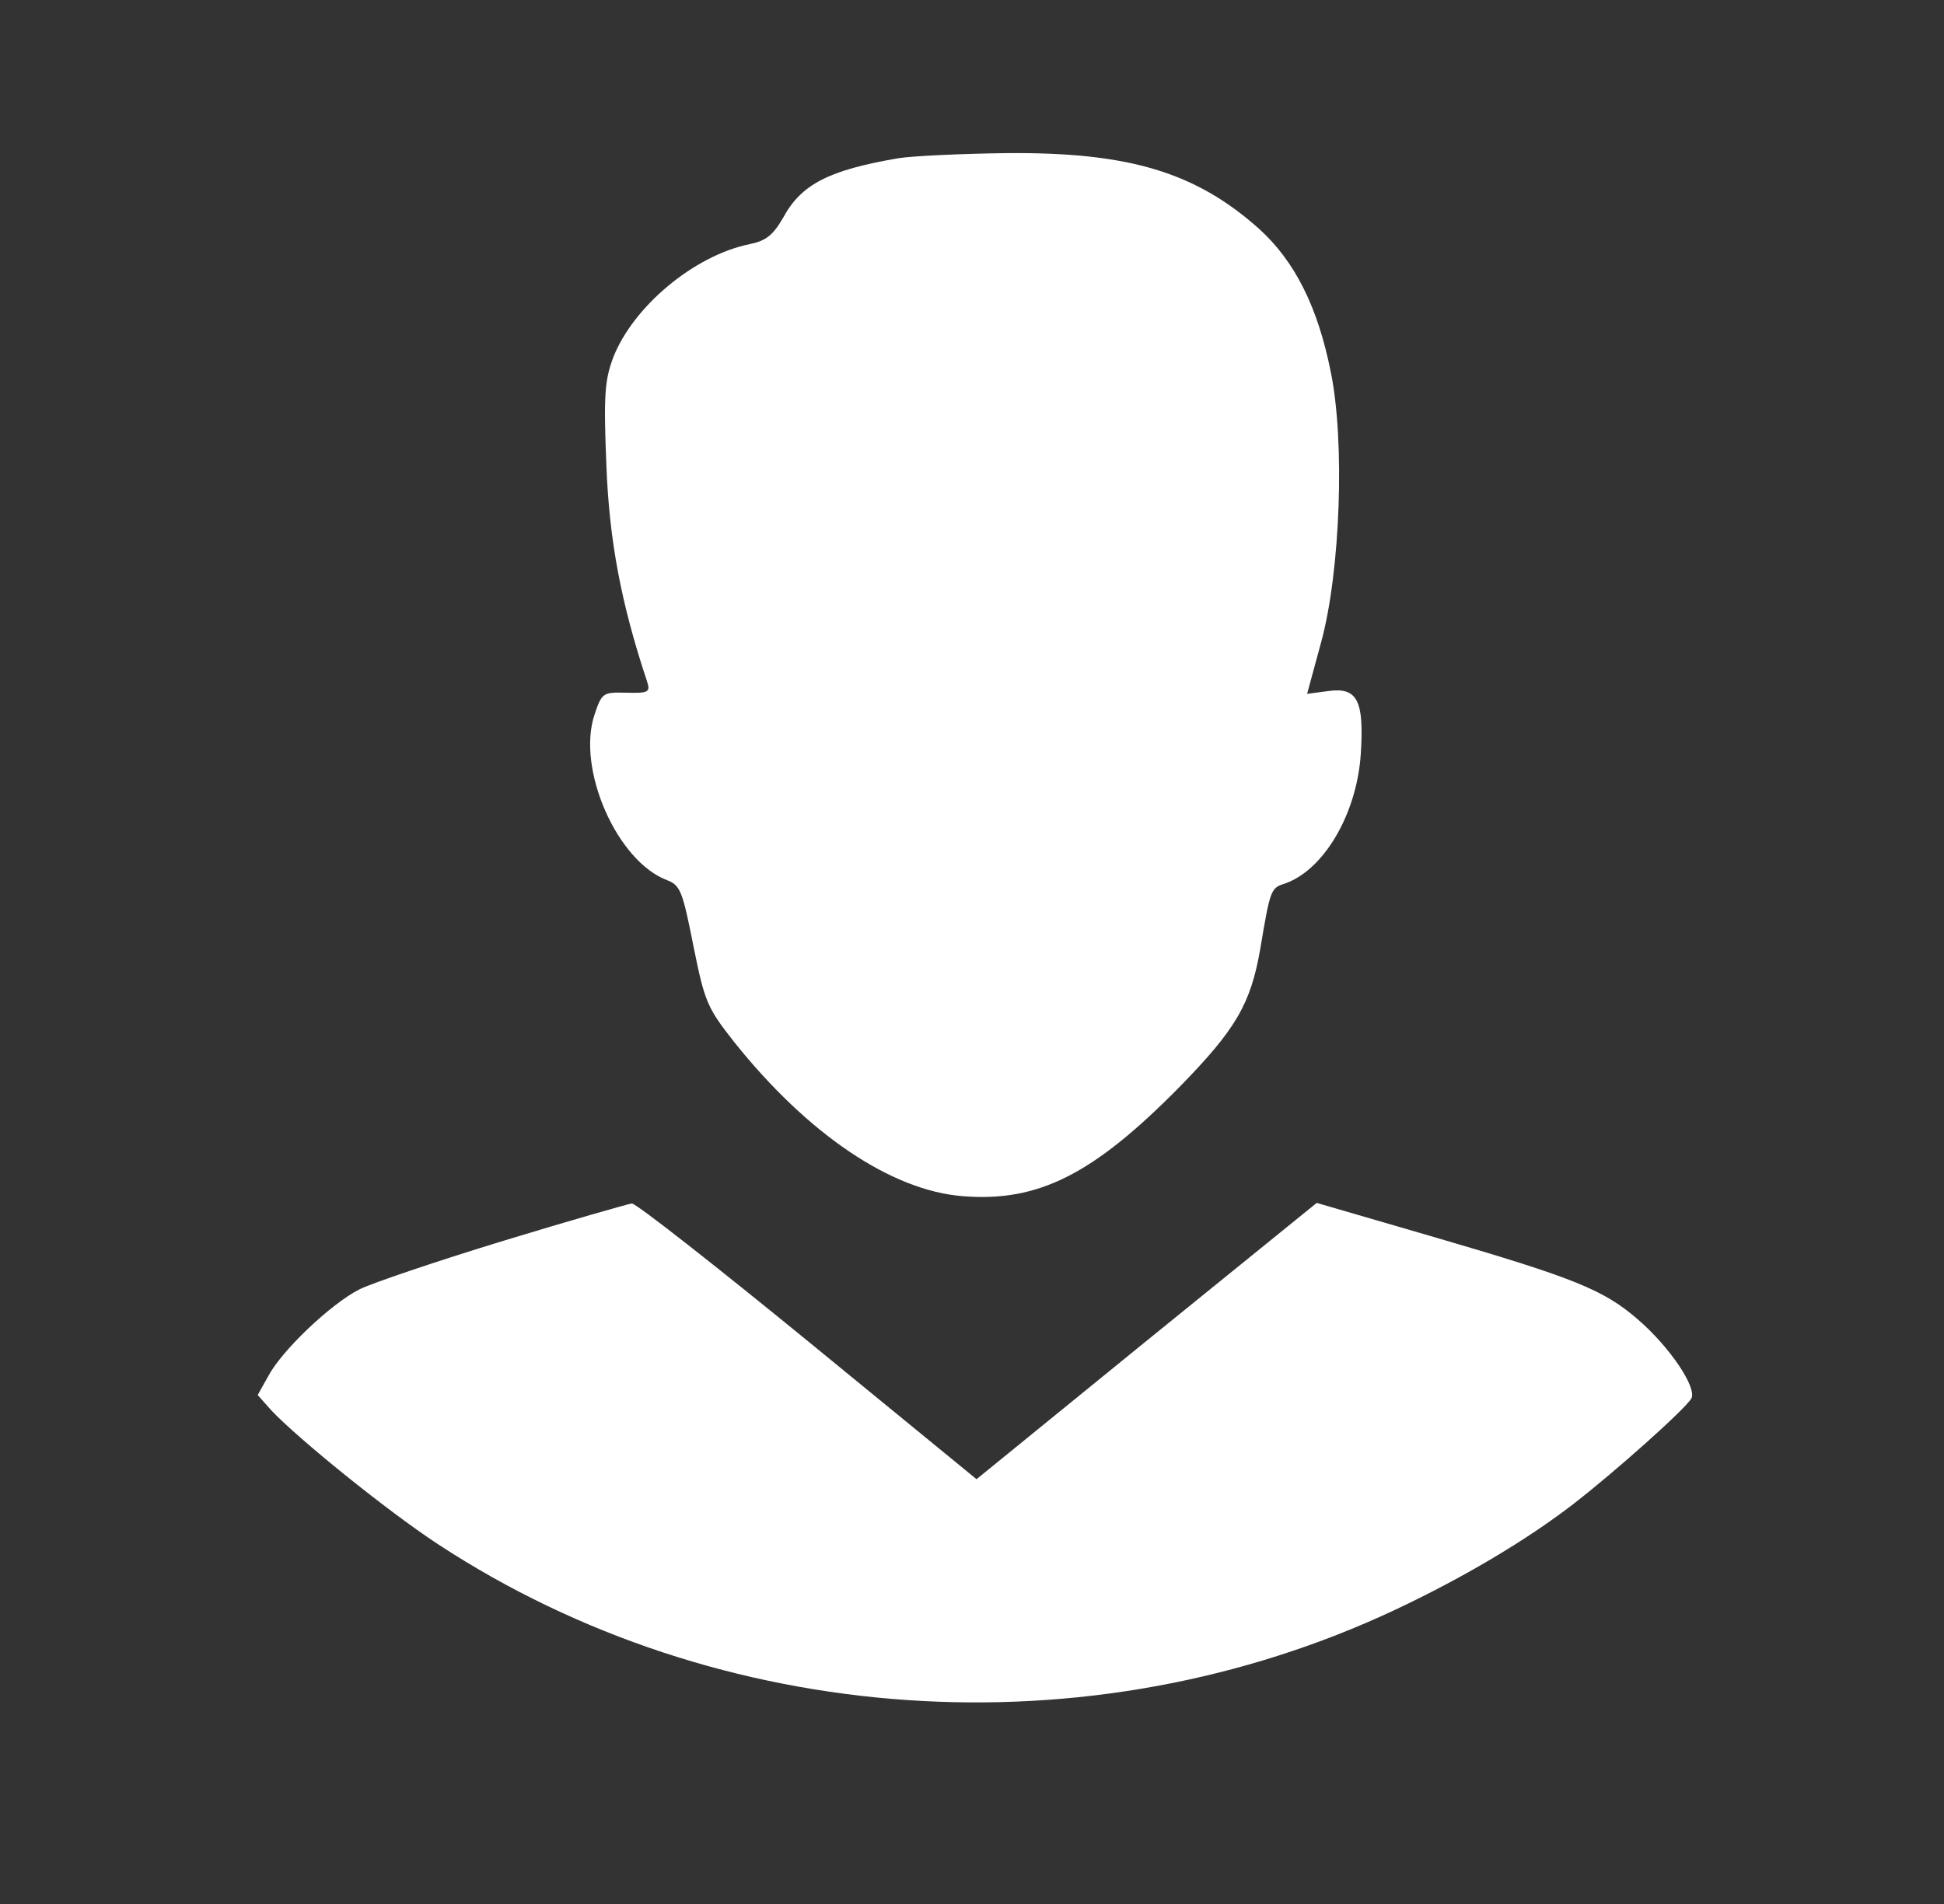 <?xml version="1.0" standalone="no"?>
<!DOCTYPE svg PUBLIC "-//W3C//DTD SVG 20010904//EN"
 "http://www.w3.org/TR/2001/REC-SVG-20010904/DTD/svg10.dtd">
<svg version="1.0" xmlns="http://www.w3.org/2000/svg"
 width="344pt" height="337pt" viewBox="0 0 344 337"
 preserveAspectRatio="xMidYMid meet">

<rect x="0" y="0" width="344" height="337" fill="#333333" stroke="none"/>

<g transform="translate(0,337) scale(0.1,-0.1)"
fill="#FFF" stroke="none">
<path d="M1590 3090 c-123 -21 -172 -46 -204 -105 -18 -31 -30 -41 -59 -47
-99 -20 -207 -111 -242 -201 -15 -40 -17 -68 -12 -190 5 -133 26 -245 72 -383
6 -19 3 -21 -37 -20 -41 1 -43 0 -56 -39 -32 -96 40 -260 129 -293 23 -9 27
-20 46 -116 20 -99 24 -109 72 -170 130 -163 278 -263 404 -273 134 -11 231
38 383 192 101 103 127 148 144 245 17 102 19 108 40 115 71 22 131 123 138
231 6 94 -6 118 -57 111 l-38 -5 25 92 c34 125 42 355 17 477 -23 116 -64 197
-127 254 -112 100 -230 136 -447 134 -80 -1 -166 -5 -191 -9z"/>
<path d="M891 1174 c-118 -36 -233 -75 -255 -86 -51 -26 -137 -108 -161 -153
l-19 -34 24 -27 c47 -50 205 -178 295 -237 497 -326 1152 -371 1694 -116 121
57 232 123 315 187 75 58 198 168 209 187 10 19 -38 91 -95 140 -60 52 -112
73 -355 144 l-213 62 -301 -244 -301 -245 -298 244 c-164 134 -304 244 -312
244 -7 -1 -109 -30 -227 -66z"/>
</g>
</svg>
